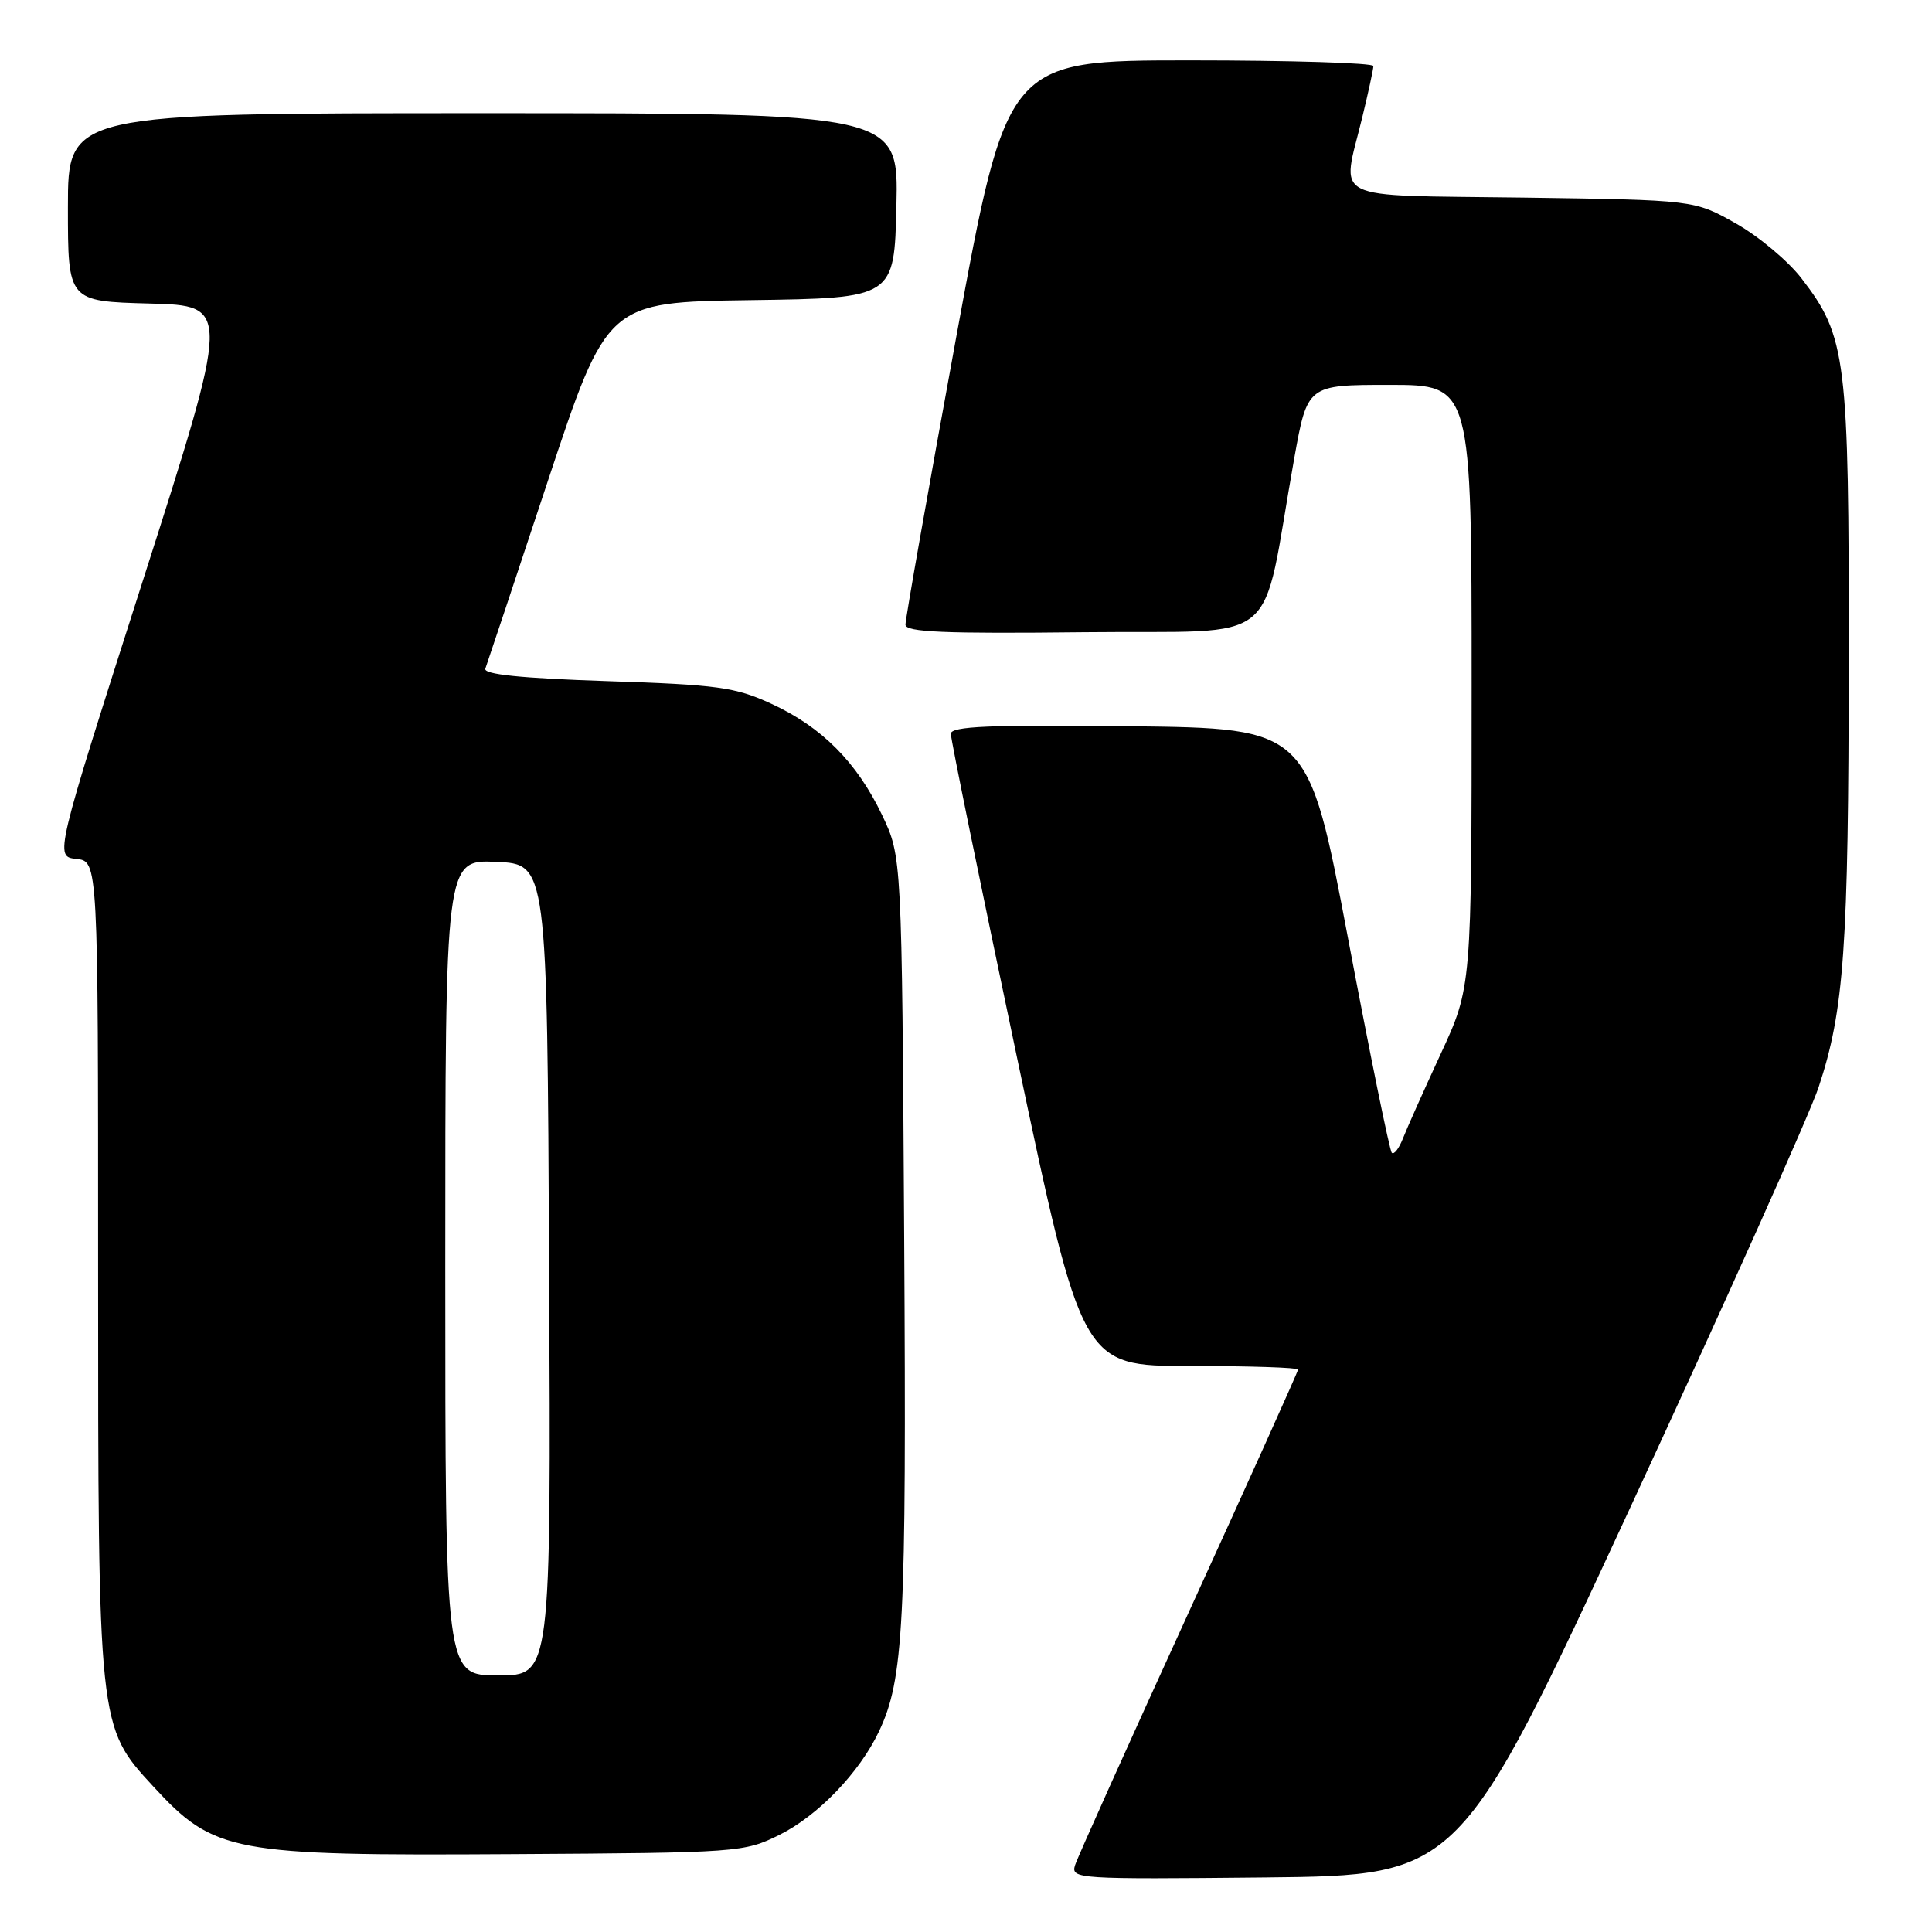 <?xml version="1.0" encoding="UTF-8" standalone="no"?>
<!DOCTYPE svg PUBLIC "-//W3C//DTD SVG 1.1//EN" "http://www.w3.org/Graphics/SVG/1.1/DTD/svg11.dtd" >
<svg xmlns="http://www.w3.org/2000/svg" xmlns:xlink="http://www.w3.org/1999/xlink" version="1.1" viewBox="0 0 256 256">
 <g >
 <path fill="currentColor"
d=" M 216.14 199.50 C 228.62 172.55 239.80 147.61 240.97 144.08 C 244.36 133.85 244.94 125.73 244.97 87.43 C 245.00 47.42 244.66 44.61 238.72 36.90 C 236.95 34.59 233.03 31.31 230.00 29.60 C 224.50 26.50 224.50 26.50 201.75 26.18 C 175.66 25.82 177.77 26.88 180.52 15.50 C 181.32 12.20 181.98 9.16 181.98 8.75 C 181.99 8.34 171.07 8.00 157.72 8.00 C 133.43 8.00 133.43 8.00 126.69 44.75 C 122.99 64.96 119.96 82.07 119.98 82.77 C 119.99 83.76 125.09 83.98 143.69 83.77 C 170.39 83.47 166.92 86.34 171.49 60.75 C 173.24 51.00 173.24 51.00 184.12 51.00 C 195.00 51.00 195.00 51.00 195.00 90.90 C 195.00 130.80 195.00 130.80 190.90 139.65 C 188.65 144.52 186.39 149.57 185.88 150.89 C 185.36 152.20 184.71 153.04 184.42 152.75 C 184.13 152.47 181.53 139.69 178.63 124.37 C 173.35 96.50 173.35 96.50 149.68 96.23 C 131.09 96.02 126.00 96.24 125.99 97.23 C 125.98 97.93 129.89 117.06 134.68 139.75 C 143.38 181.00 143.38 181.00 157.69 181.00 C 165.56 181.00 172.00 181.21 172.00 181.47 C 172.00 181.72 165.49 196.18 157.53 213.60 C 149.57 231.01 142.78 246.11 142.45 247.15 C 141.88 248.97 142.76 249.02 167.64 248.77 C 193.43 248.50 193.43 248.50 216.14 199.50 Z  M 103.28 243.13 C 108.39 240.59 113.87 234.89 116.46 229.44 C 119.75 222.50 120.12 215.40 119.81 164.21 C 119.50 113.50 119.50 113.50 116.88 108.00 C 113.53 100.99 108.90 96.33 102.18 93.24 C 97.43 91.05 95.08 90.73 80.38 90.25 C 69.01 89.87 64.03 89.36 64.31 88.60 C 64.53 88.00 68.26 76.82 72.58 63.77 C 80.45 40.04 80.45 40.04 99.48 39.77 C 118.50 39.50 118.50 39.50 118.78 27.25 C 119.06 15.00 119.06 15.00 64.03 15.00 C 9.00 15.00 9.00 15.00 9.00 27.47 C 9.00 39.93 9.00 39.93 19.80 40.22 C 30.59 40.50 30.59 40.50 18.91 77.00 C 7.23 113.50 7.23 113.50 10.12 113.81 C 13.00 114.13 13.00 114.13 13.00 167.88 C 13.00 228.83 12.99 228.78 20.27 236.67 C 28.39 245.49 30.59 245.91 68.00 245.68 C 97.91 245.50 98.59 245.45 103.28 243.13 Z  M 59.00 167.95 C 59.00 113.91 59.00 113.91 65.75 114.20 C 72.50 114.50 72.50 114.50 72.76 168.25 C 73.02 222.00 73.02 222.00 66.01 222.00 C 59.00 222.00 59.00 222.00 59.00 167.95 Z "/>
</g>
</svg>